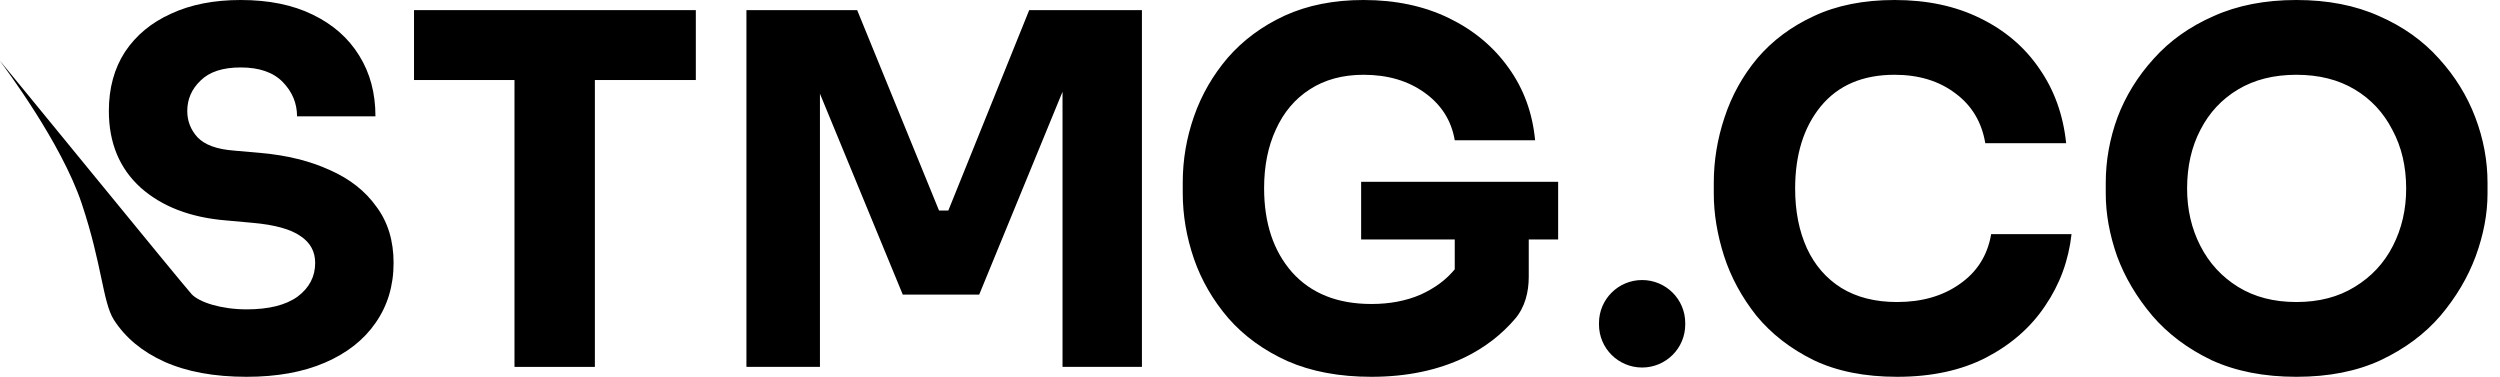<svg width="212" height="32" viewBox="0 0 212 32" fill="none" xmlns="http://www.w3.org/2000/svg">
<path d="M13.927 30.669C15.838 31.525 18.166 31.953 20.909 31.953C23.485 31.953 25.702 31.552 27.558 30.751C29.414 29.95 30.841 28.831 31.838 27.394C32.864 25.93 33.376 24.231 33.376 22.297C33.376 20.418 32.892 18.829 31.922 17.531C30.98 16.205 29.664 15.168 27.973 14.422C26.284 13.649 24.33 13.165 22.114 12.972L19.787 12.765C18.374 12.654 17.362 12.281 16.753 11.646C16.171 11.01 15.88 10.264 15.88 9.408C15.88 8.413 16.254 7.557 17.002 6.838C17.75 6.092 18.886 5.719 20.41 5.719C21.989 5.719 23.181 6.134 23.984 6.962C24.788 7.791 25.189 8.759 25.189 9.864H31.838C31.838 7.902 31.381 6.189 30.467 4.724C29.553 3.233 28.237 2.072 26.519 1.243C24.829 0.414 22.793 0 20.41 0C18.138 0 16.171 0.387 14.509 1.16C12.846 1.906 11.544 2.984 10.602 4.393C9.688 5.802 9.231 7.474 9.231 9.408C9.231 12.115 10.131 14.284 11.932 15.915C13.733 17.517 16.143 18.442 19.163 18.691L21.449 18.898C23.305 19.064 24.649 19.437 25.48 20.017C26.311 20.57 26.727 21.329 26.727 22.297C26.727 23.457 26.228 24.41 25.231 25.156C24.233 25.875 22.793 26.234 20.909 26.234C18.775 26.234 16.905 25.64 16.254 24.949C15.603 24.259 -0.377 4.655 0.007 5.18C0.39 5.705 5.202 12.088 6.933 17.268C8.665 22.449 8.704 25.585 9.646 27.104C10.616 28.624 12.043 29.812 13.927 30.669Z" fill="black"/>
<path d="M43.629 6.786V31.113H50.445V6.786H59.006V0.859H35.109V6.786H43.629Z" fill="black"/>
<path d="M63.297 0.859V31.113H69.531V7.946L76.554 24.98H83.037L90.102 7.78V31.113H96.835V0.859H87.276L80.419 17.851H79.629L72.689 0.859H63.297Z" fill="black"/>
<path d="M109.19 30.627C111.213 31.511 113.581 31.953 116.297 31.953C119.289 31.953 121.935 31.4 124.235 30.295C125.917 29.467 127.332 28.38 128.481 27.033C129.315 26.056 129.638 24.767 129.638 23.483V20.308H132.131V15.417H115.424V20.308H123.362V22.836C122.642 23.72 121.672 24.438 120.453 24.99C119.234 25.516 117.848 25.778 116.297 25.778C113.415 25.778 111.171 24.88 109.565 23.084C107.986 21.288 107.196 18.912 107.196 15.956C107.196 14.077 107.528 12.419 108.193 10.983C108.858 9.518 109.814 8.385 111.061 7.584C112.335 6.755 113.859 6.341 115.632 6.341C117.682 6.341 119.414 6.852 120.827 7.874C122.24 8.896 123.085 10.237 123.362 11.895H130.178C129.956 9.573 129.208 7.529 127.934 5.761C126.659 3.965 124.969 2.556 122.864 1.533C120.758 0.511 118.347 0 115.632 0C113.111 0 110.88 0.442 108.941 1.326C107.029 2.21 105.422 3.398 104.12 4.89C102.846 6.382 101.89 8.04 101.253 9.864C100.615 11.687 100.297 13.552 100.297 15.459V16.37C100.297 18.249 100.615 20.114 101.253 21.965C101.89 23.789 102.859 25.46 104.162 26.98C105.492 28.5 107.168 29.715 109.19 30.627Z" fill="black"/>
<path d="M139.251 31.166C137.231 31.166 135.594 29.533 135.594 27.519V27.394C135.594 25.38 137.231 23.747 139.251 23.747C141.271 23.747 142.908 25.38 142.908 27.394V27.519C142.908 29.533 141.271 31.166 139.251 31.166ZM160.872 31.953C158.129 31.953 155.774 31.483 153.807 30.544C151.84 29.577 150.219 28.32 148.945 26.773C147.698 25.198 146.784 23.513 146.202 21.716C145.62 19.893 145.329 18.125 145.329 16.412V15.5C145.329 13.621 145.634 11.77 146.244 9.947C146.853 8.095 147.781 6.424 149.028 4.932C150.303 3.44 151.895 2.252 153.807 1.368C155.747 0.456 158.032 0 160.664 0C163.407 0 165.818 0.511 167.895 1.533C170.001 2.556 171.677 3.978 172.924 5.802C174.199 7.626 174.96 9.739 175.21 12.143H168.353C168.048 10.347 167.203 8.938 165.818 7.916C164.432 6.866 162.714 6.341 160.664 6.341C157.949 6.341 155.857 7.239 154.389 9.035C152.948 10.803 152.228 13.124 152.228 15.997C152.228 17.904 152.56 19.589 153.225 21.054C153.89 22.49 154.86 23.609 156.134 24.41C157.436 25.212 159.016 25.612 160.872 25.612C162.978 25.612 164.751 25.101 166.192 24.079C167.66 23.057 168.547 21.648 168.851 19.852H175.667C175.418 22.09 174.669 24.12 173.423 25.944C172.204 27.767 170.527 29.232 168.394 30.337C166.288 31.415 163.781 31.953 160.872 31.953ZM194.734 31.953C191.991 31.953 189.595 31.483 187.544 30.544C185.522 29.577 183.846 28.32 182.516 26.773C181.186 25.198 180.188 23.513 179.524 21.716C178.886 19.893 178.568 18.125 178.568 16.412V15.5C178.568 13.621 178.9 11.77 179.565 9.947C180.258 8.123 181.283 6.465 182.64 4.973C183.998 3.454 185.688 2.252 187.711 1.368C189.733 0.456 192.074 0 194.734 0C197.394 0 199.735 0.456 201.757 1.368C203.78 2.252 205.47 3.454 206.827 4.973C208.185 6.465 209.21 8.123 209.903 9.947C210.596 11.77 210.942 13.621 210.942 15.5V16.412C210.942 18.125 210.609 19.893 209.944 21.716C209.279 23.513 208.282 25.198 206.952 26.773C205.622 28.32 203.932 29.577 201.882 30.544C199.86 31.483 197.477 31.953 194.734 31.953ZM194.734 25.612C196.646 25.612 198.294 25.184 199.679 24.328C201.092 23.471 202.173 22.311 202.921 20.846C203.669 19.382 204.043 17.765 204.043 15.997C204.043 14.118 203.655 12.461 202.879 11.024C202.131 9.56 201.065 8.413 199.679 7.584C198.294 6.755 196.646 6.341 194.734 6.341C192.822 6.341 191.174 6.755 189.788 7.584C188.403 8.413 187.337 9.56 186.588 11.024C185.84 12.461 185.466 14.118 185.466 15.997C185.466 17.765 185.84 19.382 186.588 20.846C187.337 22.311 188.403 23.471 189.788 24.328C191.174 25.184 192.822 25.612 194.734 25.612Z" fill="black"/>
</svg>
